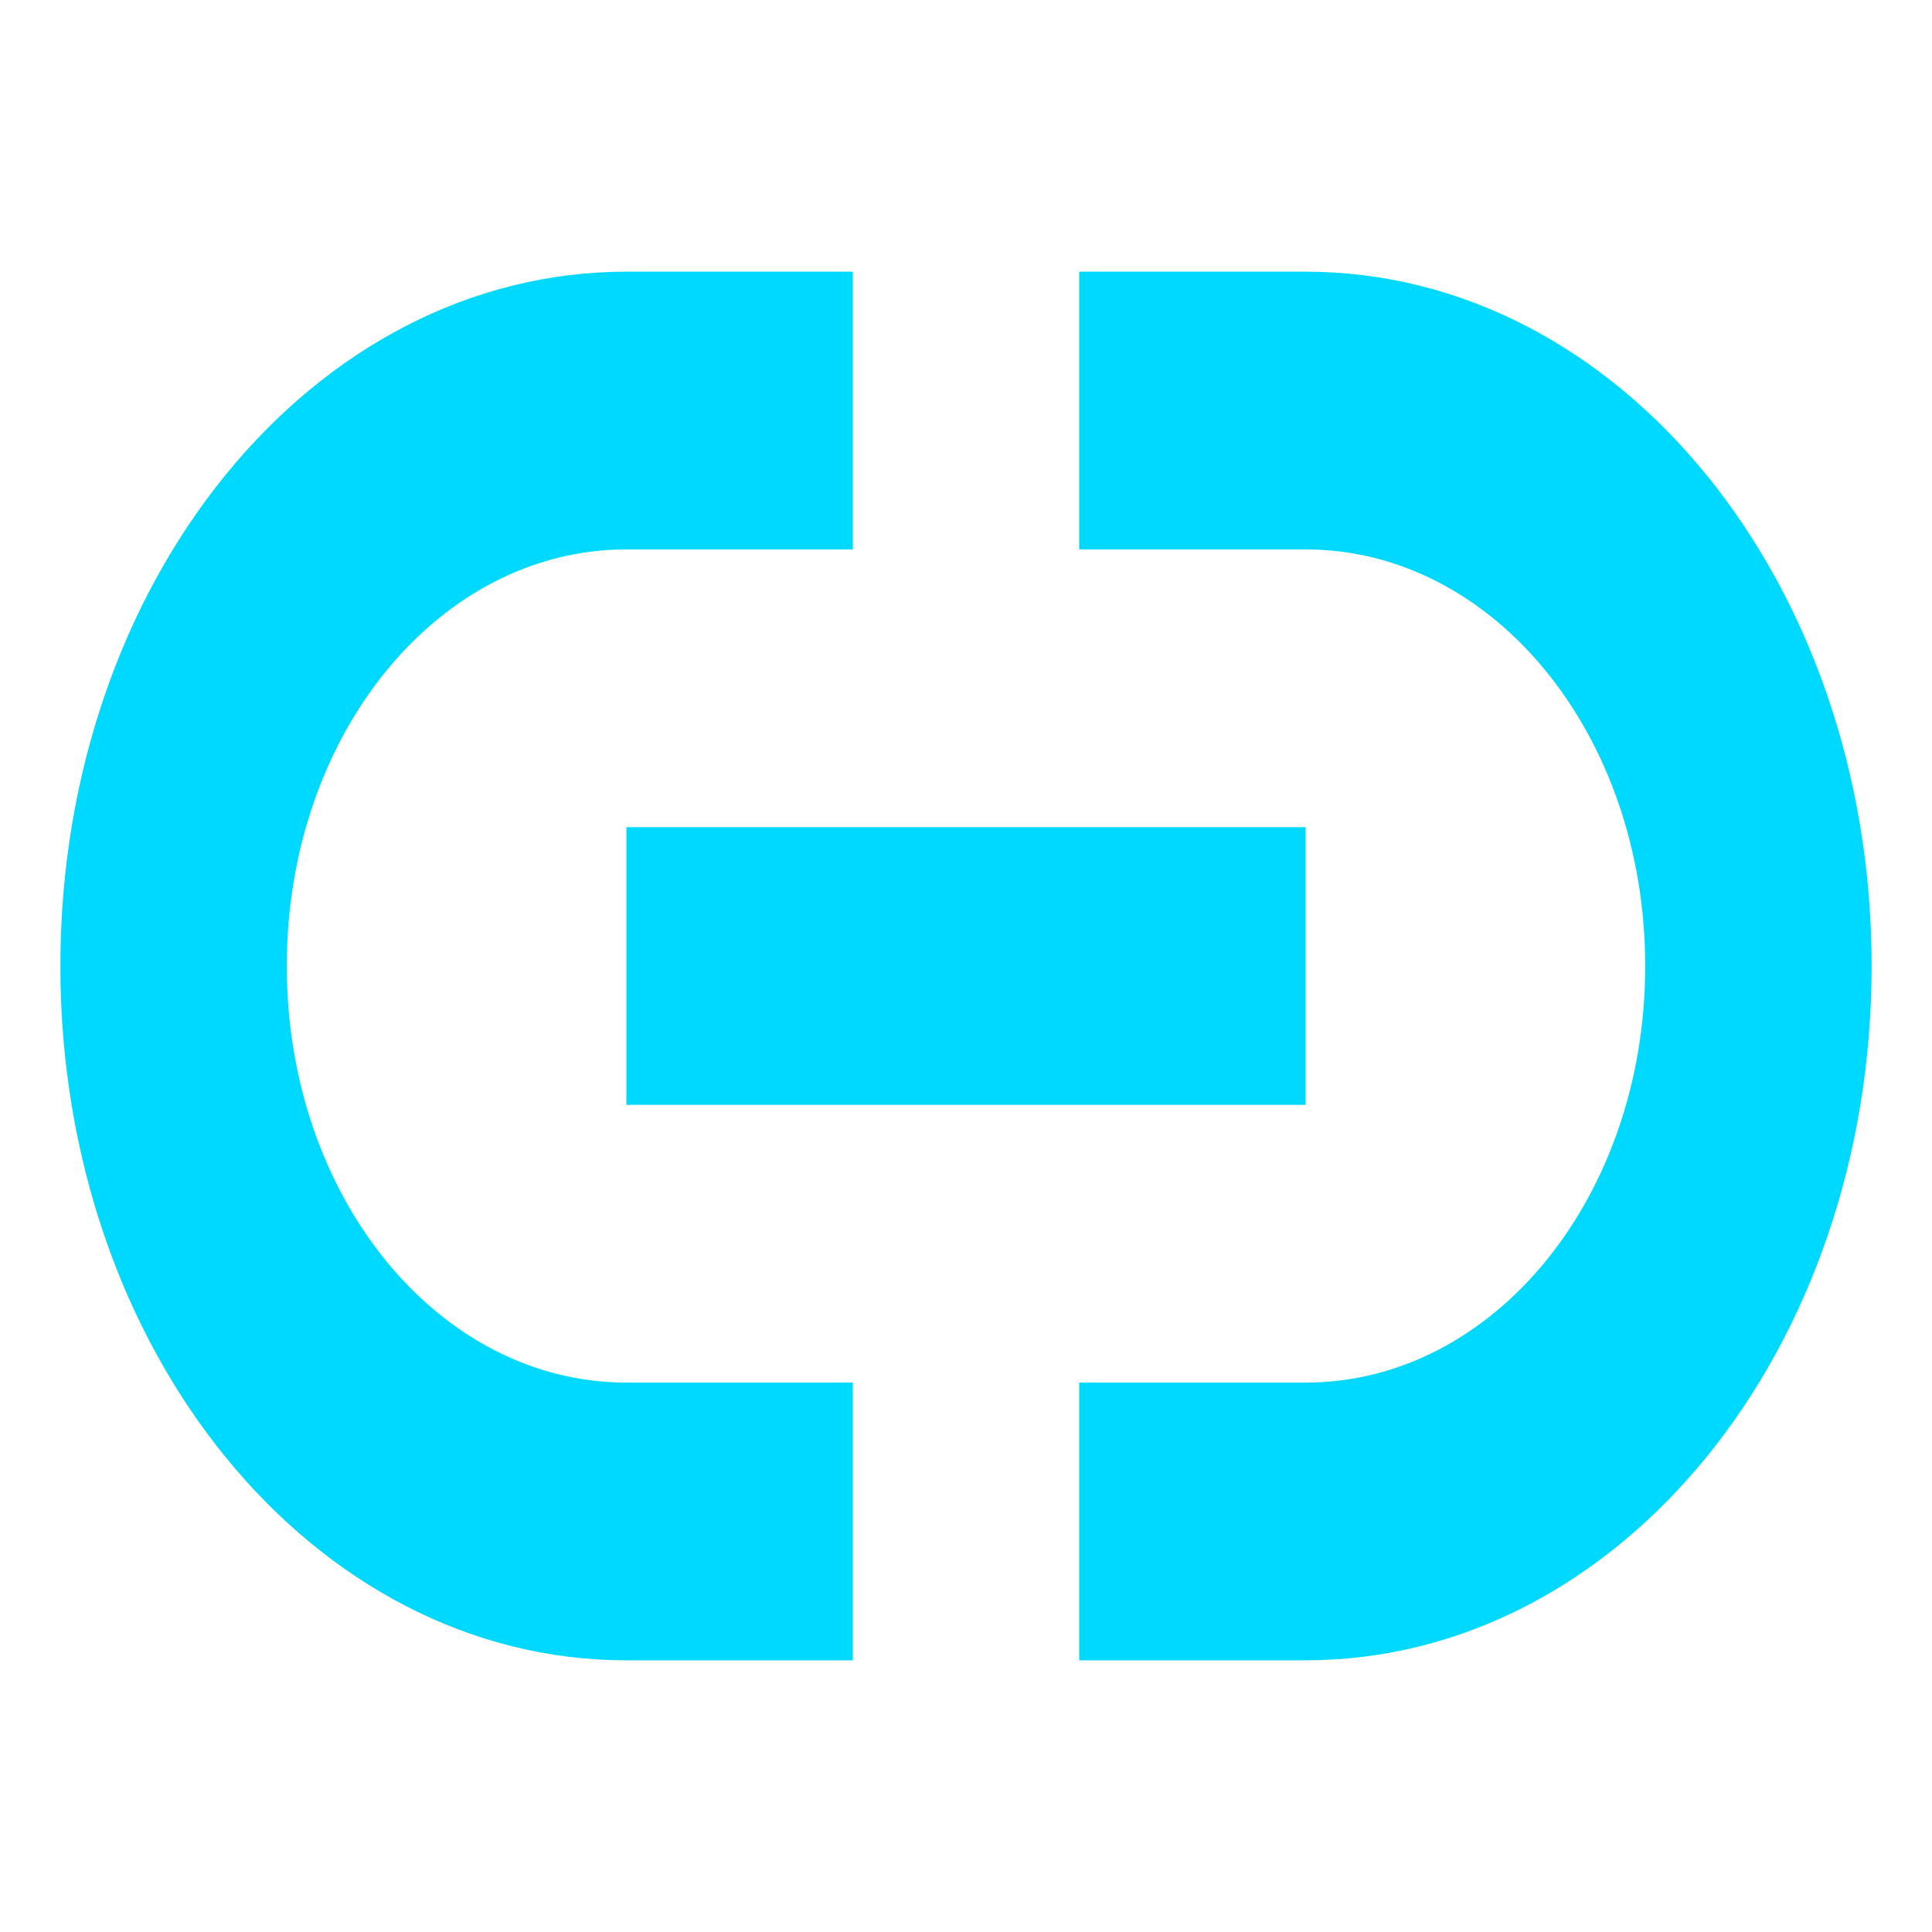 <svg height="32" viewBox="0 0 32 32" width="32" xmlns="http://www.w3.org/2000/svg">
    <path
        d="m10.375 4.5c-5.194 0-9.375 5.129-9.375 11.5 0 6.371 4.181 11.5 9.375 11.5h3.75v-4.6h-3.75c-3.116 0-5.625-3.077-5.625-6.9 0-3.823 2.509-6.9 5.625-6.9h3.75v-4.6zm7.5 0v4.6h3.75c3.116 0 5.625 3.077 5.625 6.9 0 3.823-2.509 6.9-5.625 6.9h-3.75v4.6h3.75c5.194 0 9.375-5.129 9.375-11.5 0-6.371-4.181-11.5-9.375-11.5zm-7.5 9.2v4.6h11.25v-4.6z"
        fill="#00d9ff" stroke-width="2.77" />
</svg>